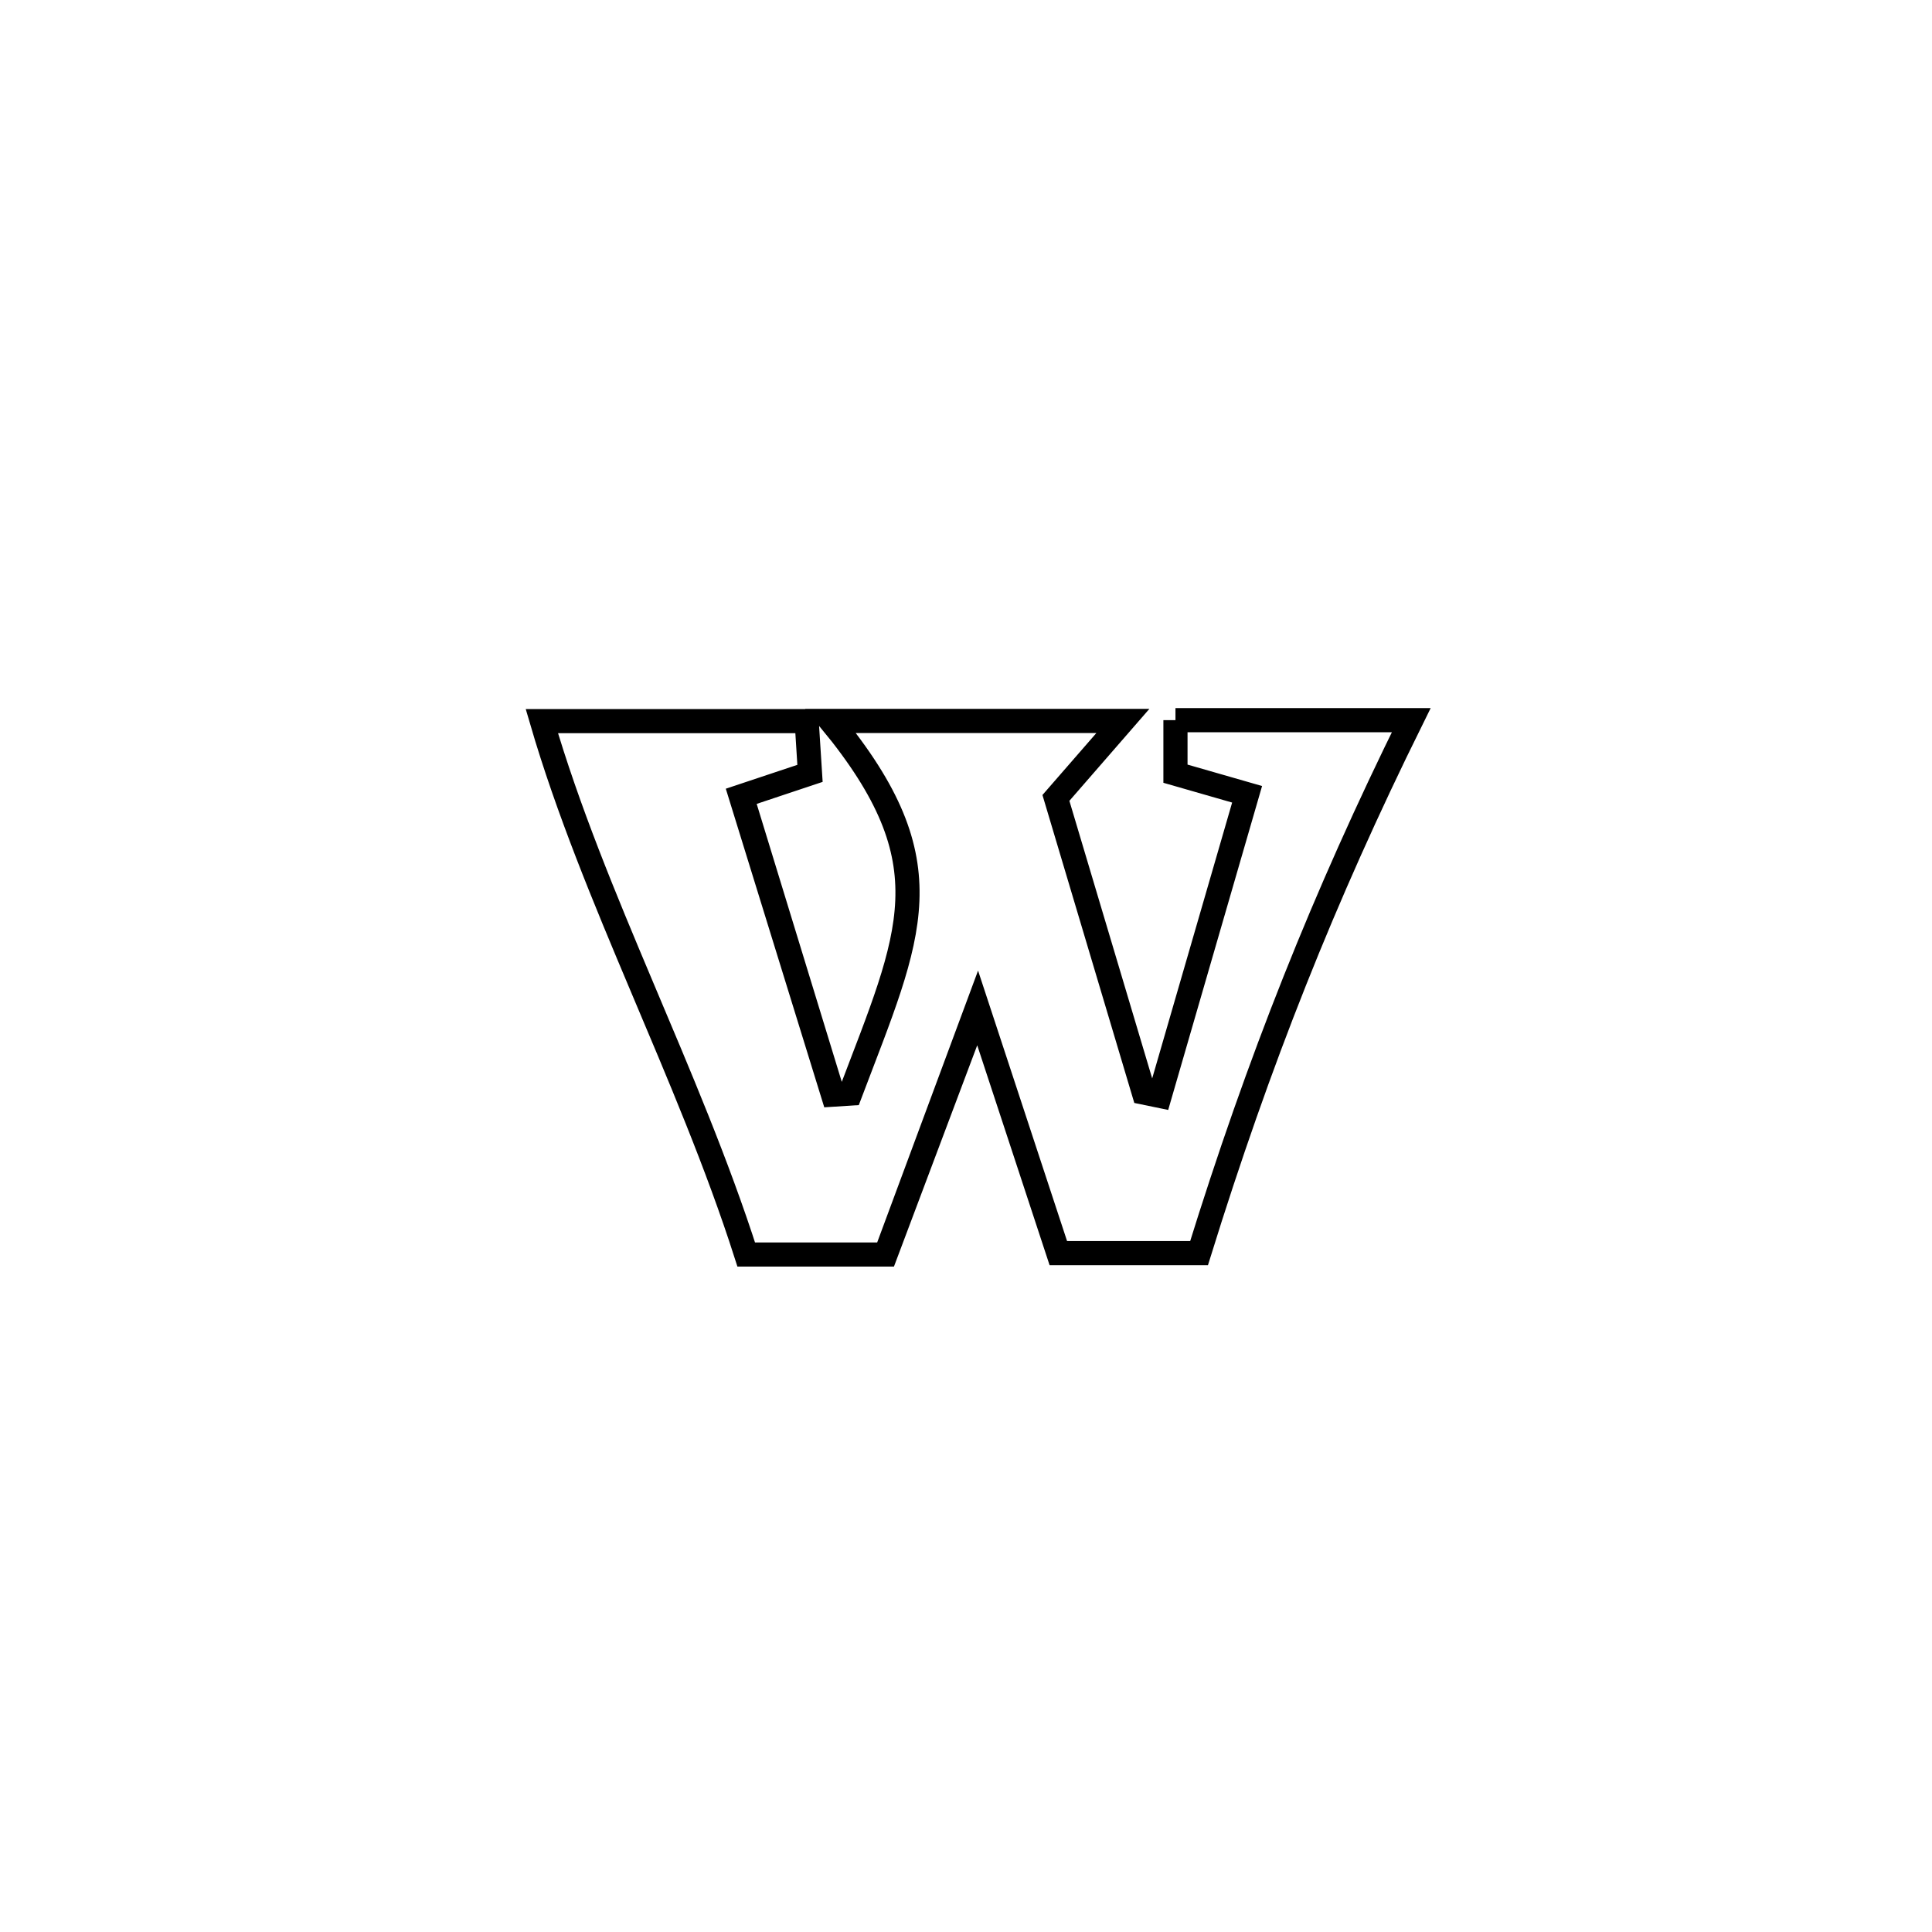 <svg xmlns="http://www.w3.org/2000/svg" viewBox="0.0 0.0 24.0 24.0" height="200px" width="200px"><path fill="none" stroke="black" stroke-width=".3" stroke-opacity="1.0"  filling="0" d="M14.602 8.946 L14.602 8.946 C14.722 8.946 17.506 8.946 17.531 8.946 L17.531 8.946 C16.444 11.145 15.634 13.187 14.895 15.567 L14.895 15.567 C14.312 15.567 13.73 15.567 13.147 15.567 L13.147 15.567 C12.814 14.556 12.482 13.545 12.149 12.534 L12.149 12.534 C12.146 12.543 11.04 15.48 11.001 15.584 L11.001 15.584 C10.424 15.584 9.847 15.584 9.27 15.584 L9.27 15.584 C8.549 13.332 7.375 11.16 6.731 8.958 L6.731 8.958 C7.828 8.958 8.925 8.958 10.021 8.958 L10.021 8.958 C10.035 9.174 10.048 9.391 10.062 9.607 L10.062 9.607 C9.779 9.701 9.497 9.796 9.214 9.89 L9.214 9.89 C9.216 9.895 10.34 13.569 10.349 13.599 L10.349 13.599 C10.42 13.595 10.491 13.59 10.562 13.585 L10.562 13.585 C11.315 11.596 11.781 10.732 10.32 8.956 L10.32 8.956 C10.359 8.956 13.784 8.956 13.949 8.956 L13.949 8.956 C13.672 9.275 13.394 9.594 13.117 9.912 L13.117 9.912 C13.481 11.133 13.845 12.353 14.209 13.573 L14.209 13.573 C14.275 13.587 14.341 13.601 14.406 13.614 L14.406 13.614 C14.768 12.365 15.13 11.116 15.492 9.867 L15.492 9.867 C15.195 9.782 14.899 9.696 14.602 9.611 L14.602 9.611 C14.602 9.389 14.602 9.167 14.602 8.946 L14.602 8.946"></path></svg>